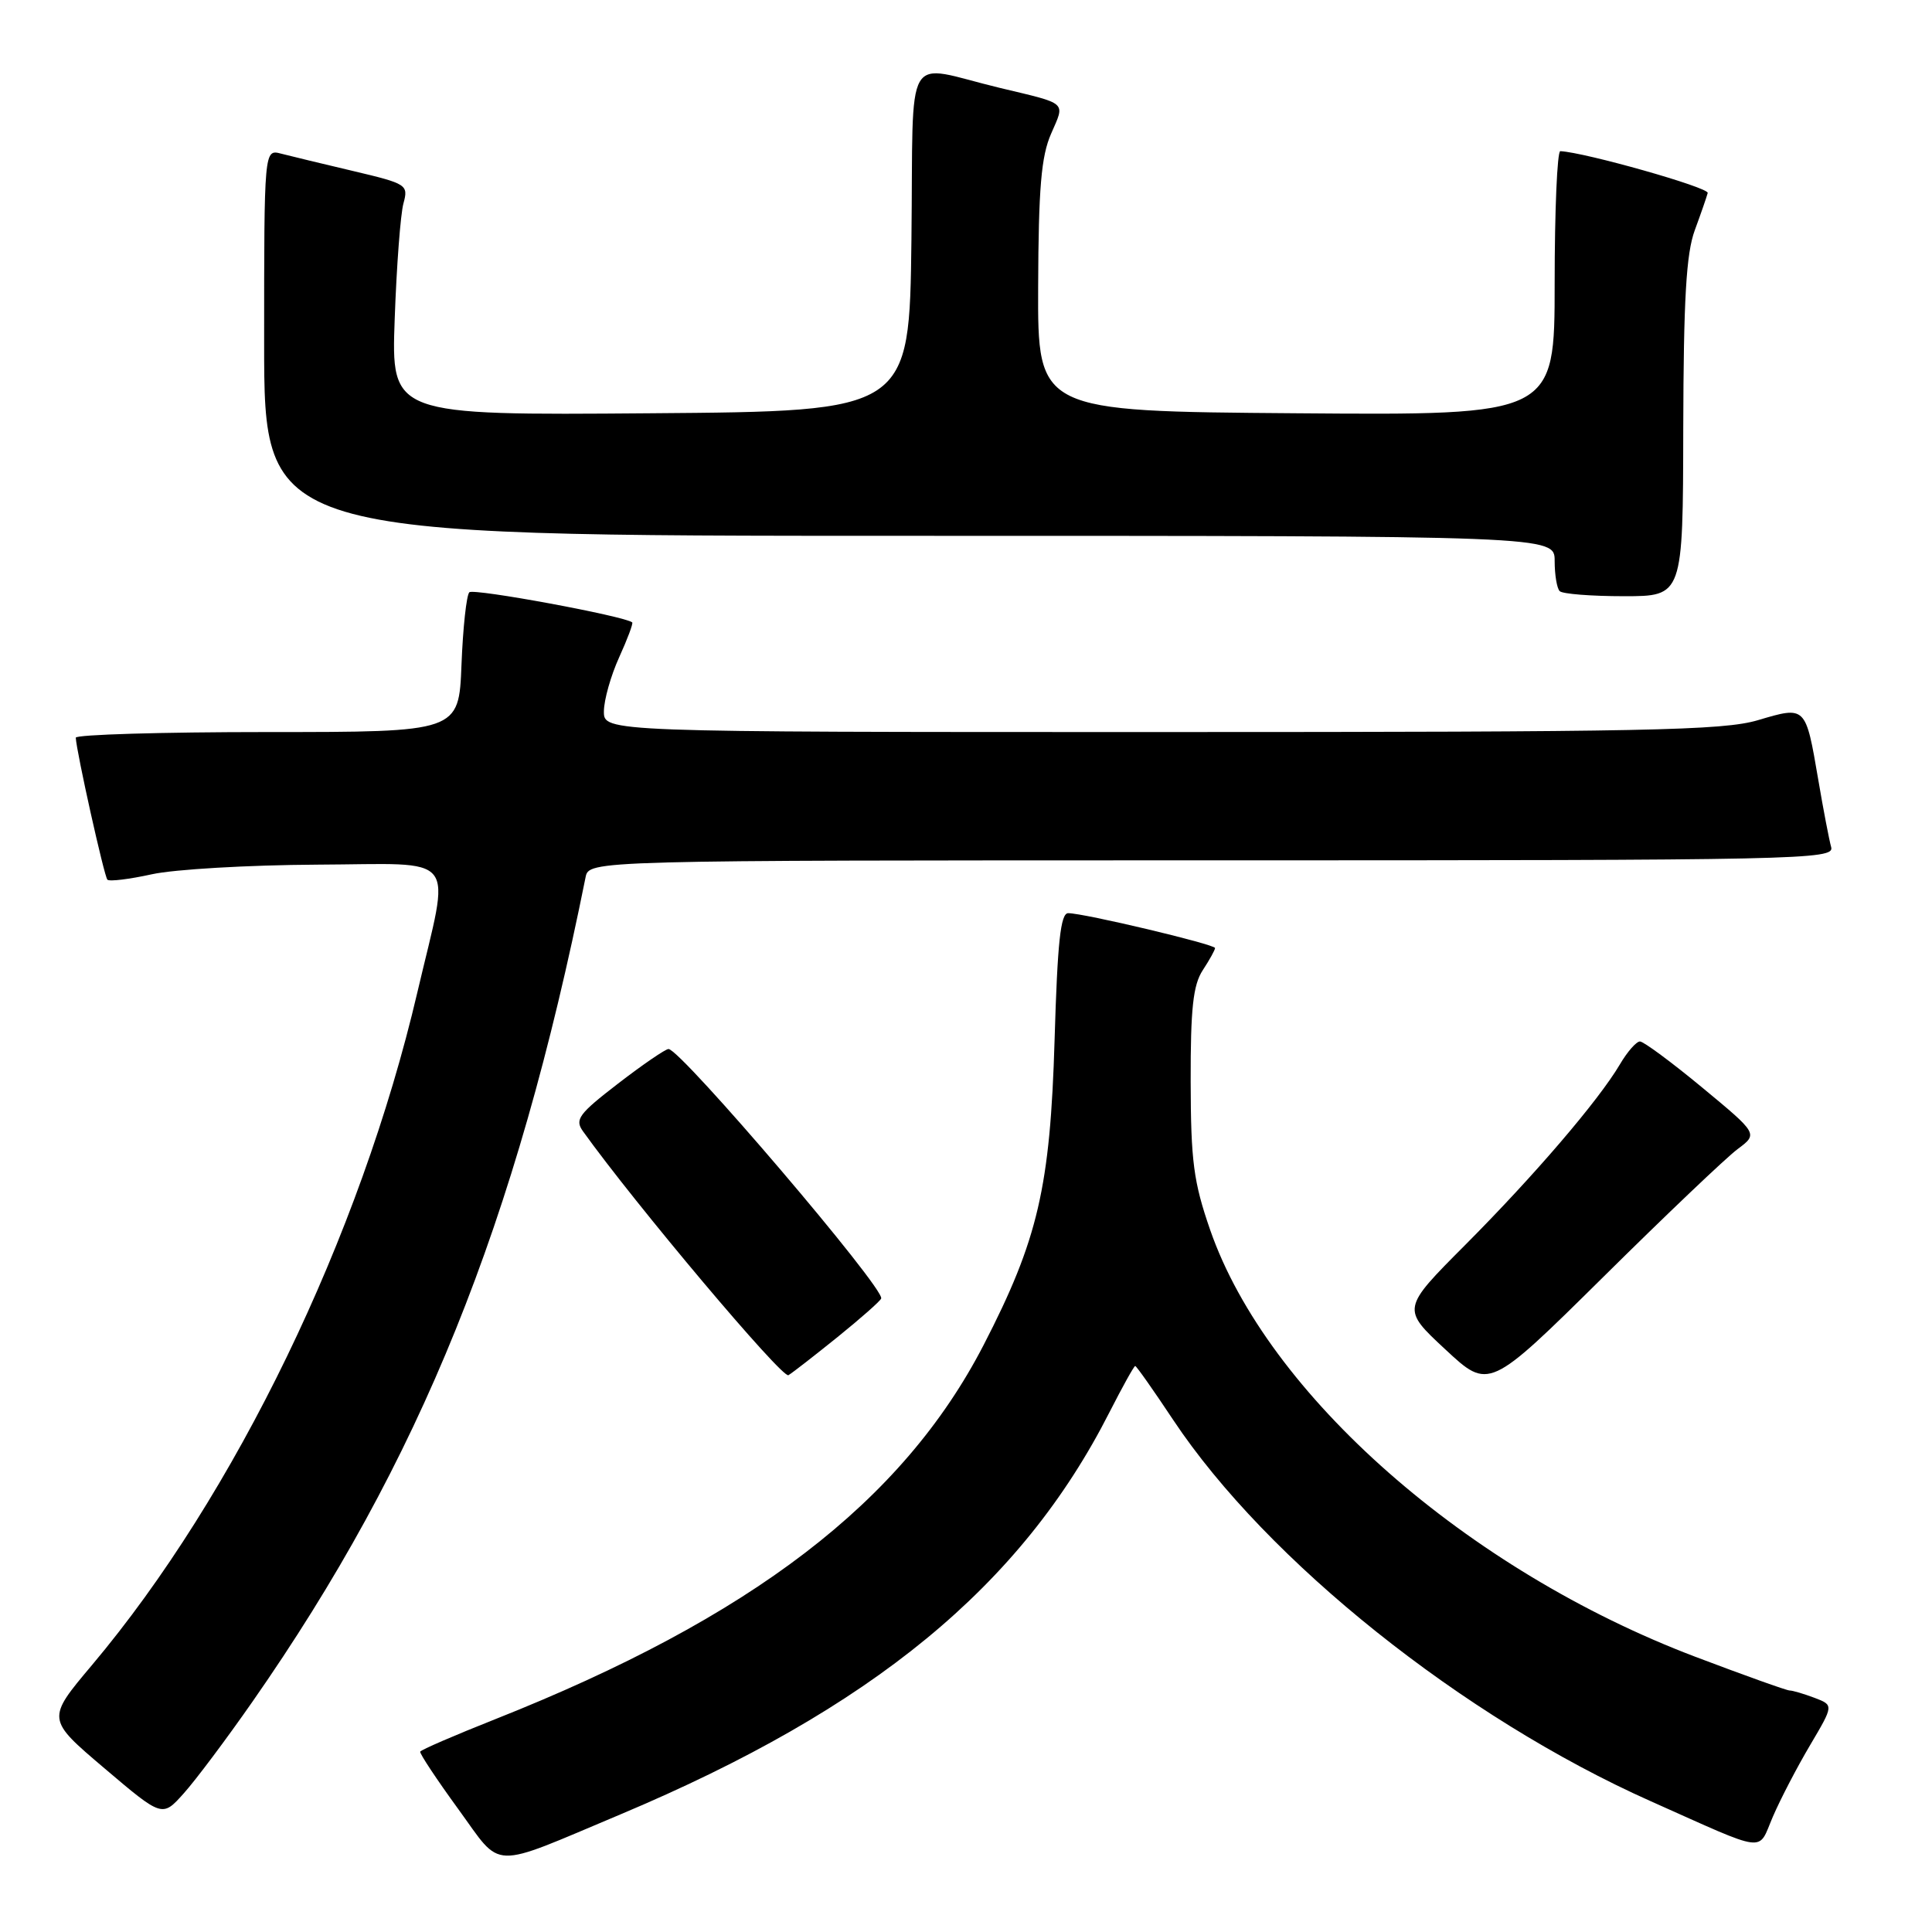 <?xml version="1.0" encoding="UTF-8" standalone="no"?>
<!DOCTYPE svg PUBLIC "-//W3C//DTD SVG 1.1//EN" "http://www.w3.org/Graphics/SVG/1.1/DTD/svg11.dtd" >
<svg xmlns="http://www.w3.org/2000/svg" xmlns:xlink="http://www.w3.org/1999/xlink" version="1.1" viewBox="0 0 256 256">
 <g >
 <path fill="currentColor"
d=" M 82.18 240.43 C 115.57 226.38 135.32 210.15 147.01 187.13 C 148.73 183.76 150.26 181.00 150.42 181.00 C 150.58 181.00 152.84 184.21 155.45 188.14 C 167.89 206.84 193.83 227.56 218.73 238.67 C 234.47 245.69 232.86 245.48 234.91 240.73 C 235.91 238.40 238.14 234.12 239.86 231.22 C 242.98 225.94 242.98 225.94 240.43 224.97 C 239.02 224.44 237.54 224.00 237.14 224.00 C 236.74 224.00 231.13 221.99 224.66 219.54 C 194.40 208.06 167.94 184.79 160.36 162.99 C 158.15 156.62 157.79 153.88 157.77 143.32 C 157.75 133.63 158.09 130.52 159.37 128.56 C 160.27 127.19 161.00 125.87 161.00 125.62 C 161.00 125.13 143.62 121.00 141.54 121.00 C 140.53 121.00 140.12 124.86 139.74 137.75 C 139.16 157.29 137.54 164.26 130.33 178.23 C 119.60 199.00 99.57 214.34 65.60 227.81 C 60.25 229.93 55.79 231.86 55.68 232.10 C 55.58 232.34 57.86 235.78 60.75 239.75 C 66.64 247.84 64.69 247.78 82.18 240.43 Z  M 33.44 225.50 C 55.67 193.63 68.34 162.25 77.59 116.25 C 78.04 114.00 78.04 114.00 160.59 114.00 C 238.72 114.00 243.11 113.91 242.64 112.25 C 242.37 111.29 241.60 107.27 240.93 103.32 C 239.25 93.50 239.30 93.54 232.96 95.42 C 228.32 96.80 218.20 97.00 153.82 97.00 C 80.00 97.00 80.00 97.00 80.02 94.25 C 80.03 92.74 80.94 89.52 82.04 87.10 C 83.14 84.68 83.92 82.60 83.77 82.47 C 82.80 81.64 62.74 77.93 62.19 78.48 C 61.81 78.86 61.34 83.18 61.15 88.08 C 60.80 97.00 60.80 97.00 35.40 97.00 C 21.43 97.00 10.02 97.34 10.04 97.75 C 10.14 99.67 13.81 116.14 14.23 116.56 C 14.49 116.83 17.14 116.50 20.10 115.85 C 23.07 115.19 32.92 114.62 42.00 114.57 C 61.13 114.49 59.71 112.67 55.30 131.50 C 47.73 163.85 31.16 198.10 12.18 220.64 C 6.16 227.79 6.16 227.79 13.83 234.30 C 21.50 240.81 21.50 240.81 24.33 237.65 C 25.89 235.92 29.99 230.45 33.44 225.50 Z  M 230.23 152.27 C 232.96 150.24 232.96 150.24 225.57 144.12 C 221.50 140.75 217.78 138.00 217.30 138.00 C 216.82 138.00 215.62 139.37 214.63 141.06 C 211.78 145.87 203.32 155.75 194.15 164.96 C 185.72 173.42 185.72 173.42 191.51 178.80 C 197.29 184.18 197.29 184.18 212.40 169.25 C 220.70 161.03 228.73 153.39 230.23 152.27 Z  M 111.00 177.15 C 114.03 174.70 116.62 172.42 116.76 172.06 C 117.29 170.78 90.19 139.00 88.58 139.00 C 88.18 139.00 85.18 141.05 81.91 143.57 C 76.69 147.59 76.13 148.34 77.24 149.89 C 84.14 159.53 103.66 182.71 104.47 182.22 C 105.04 181.88 107.97 179.59 111.00 177.15 Z  M 223.04 56.75 C 223.08 39.64 223.43 33.58 224.57 30.50 C 225.38 28.30 226.15 26.08 226.28 25.57 C 226.45 24.84 210.03 20.19 206.75 20.03 C 206.34 20.02 206.00 27.88 206.00 37.51 C 206.00 55.03 206.00 55.03 171.75 54.76 C 137.50 54.50 137.50 54.50 137.56 38.00 C 137.61 24.93 137.96 20.71 139.28 17.71 C 141.14 13.43 141.58 13.82 132.50 11.65 C 119.52 8.53 121.07 5.87 120.77 31.74 C 120.50 54.50 120.50 54.50 86.17 54.76 C 51.84 55.03 51.84 55.03 52.30 42.26 C 52.55 35.24 53.07 28.35 53.46 26.95 C 54.13 24.48 53.92 24.35 46.83 22.67 C 42.80 21.72 38.49 20.68 37.25 20.36 C 35.00 19.77 35.00 19.77 35.00 45.38 C 35.00 71.00 35.00 71.00 120.50 71.00 C 206.00 71.00 206.00 71.00 206.00 74.33 C 206.00 76.17 206.30 77.97 206.67 78.33 C 207.03 78.70 210.86 79.00 215.17 79.00 C 223.00 79.00 223.00 79.00 223.04 56.75 Z "/>
</g>
</svg>